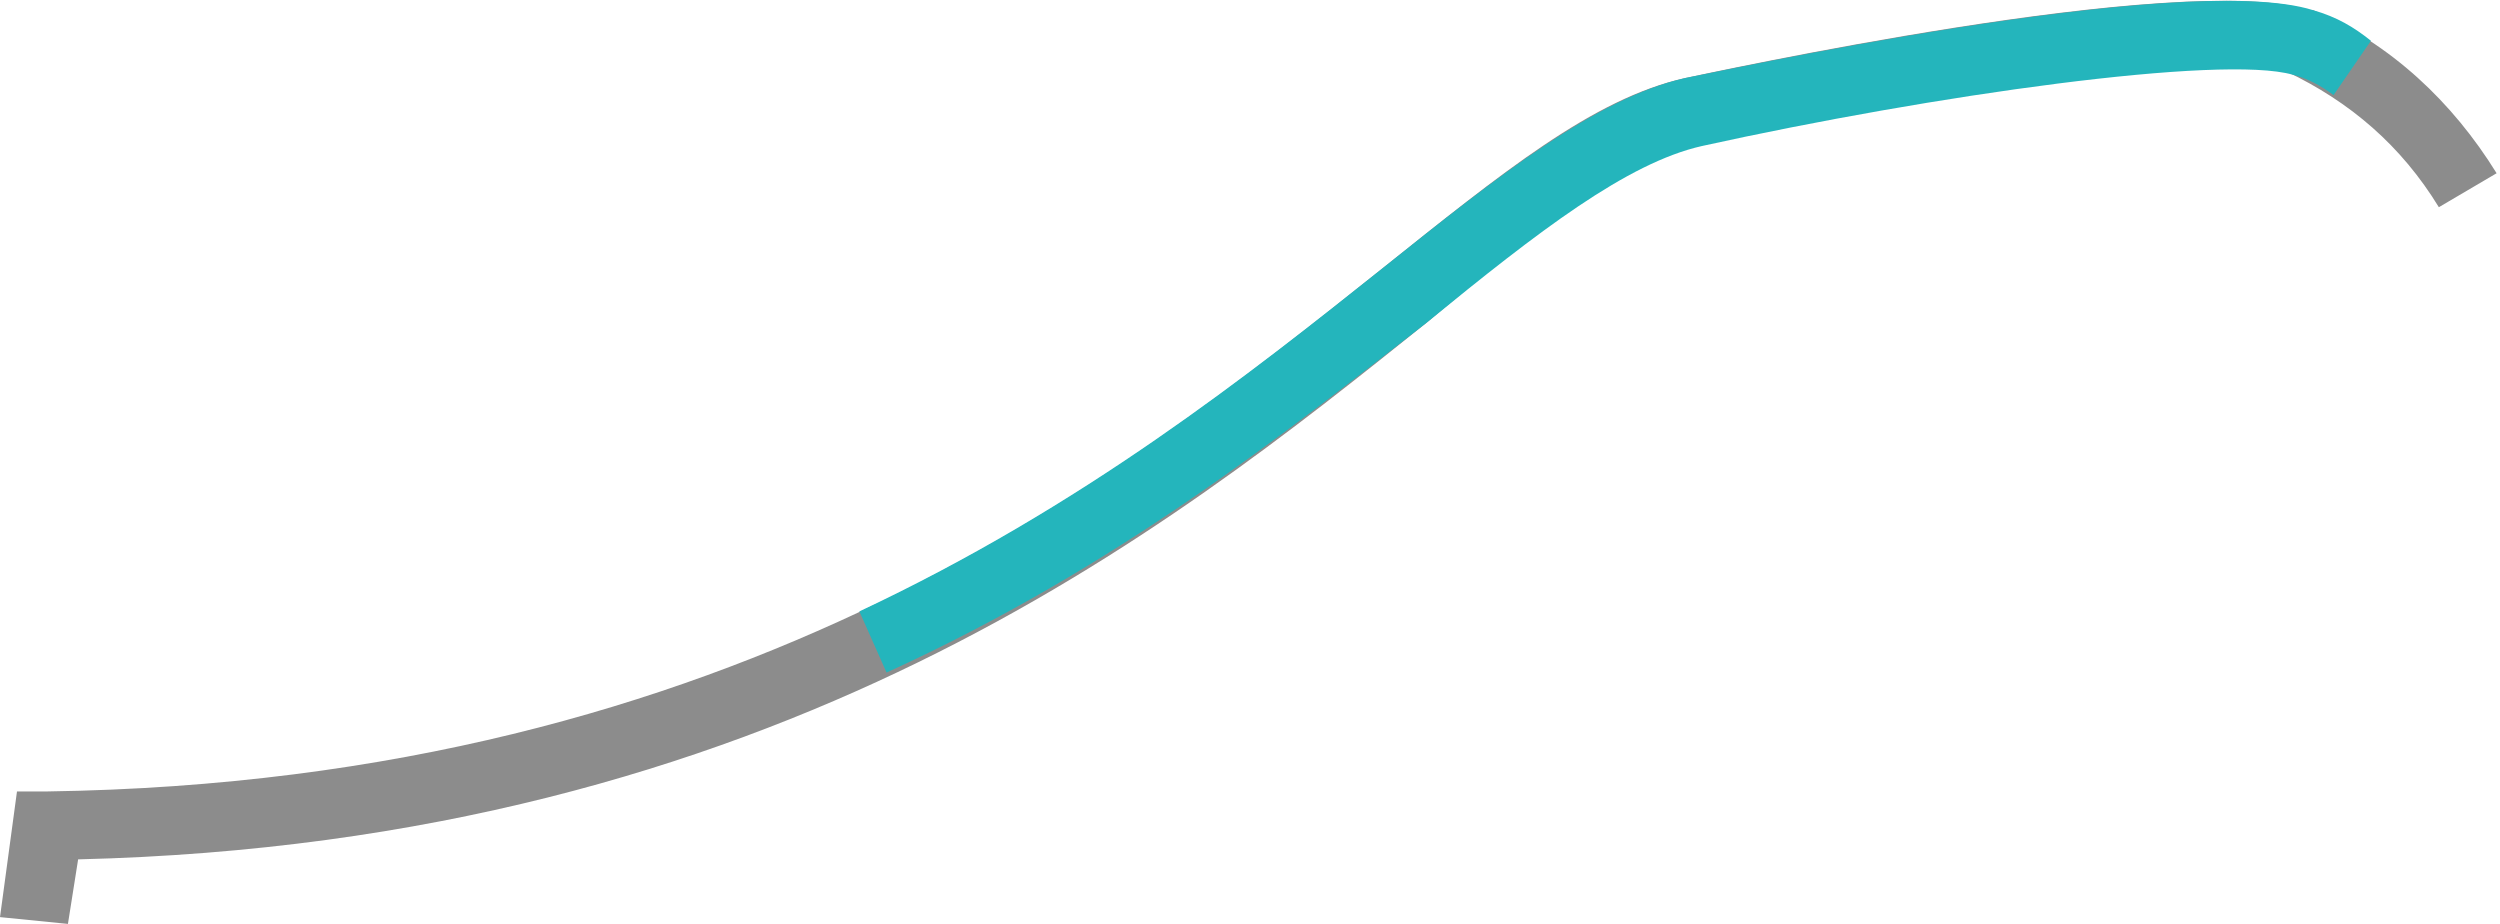 <?xml version="1.0" encoding="utf-8"?>
<!-- Generator: Adobe Illustrator 23.0.1, SVG Export Plug-In . SVG Version: 6.00 Build 0)  -->
<svg version="1.1" id="Ebene_1" xmlns="http://www.w3.org/2000/svg" x="0px" y="0px"
	 viewBox="0 0 73.6 27.2" style="enable-background:new 0 0 73.6 27.2;" xml:space="preserve">
<style type="text/css">
	.st0{fill:#8C8C8C;}
	.st1{fill:#24B5BC;}
</style>
	<title>thin</title>
	<g>
	<g id="Ebene_1-2">
		<g>
			<path class="st0" d="M2,27.2L0,27l0.5-3.7l0.9,0C21.8,23,33.2,13.9,40.7,7.9c3.5-2.8,6.2-5,8.9-5.6C50.1,2.2,64.2-0.9,68,0.3
				l0.1,0c2.3,1,4.1,2.7,5.4,4.8l-1.7,1c-1.1-1.8-2.6-3.1-4.5-4C65.1,1.5,56.7,2.8,50,4.3c-2.2,0.5-4.8,2.5-8,5.2
				c-7.6,6.1-19.1,15.3-39.7,15.8L2,27.2z"/>
		</g>
		<g>
			<path class="st1" d="M26.1,19.8L25.3,18c6.6-3.1,11.5-7,15.4-10.1c3.5-2.8,6.3-5,8.9-5.6c0.6-0.1,14.7-3.2,18.5-2
				c0.7,0.2,1.2,0.5,1.7,0.9l-1.1,1.6c-0.4-0.3-0.8-0.5-1.2-0.6c-2.1-0.6-10.6,0.6-17.4,2.1c-2.2,0.5-4.8,2.5-8.1,5.2
				C37.9,12.7,32.9,16.7,26.1,19.8z"/>
		</g>
	</g>
</g>
</svg>
